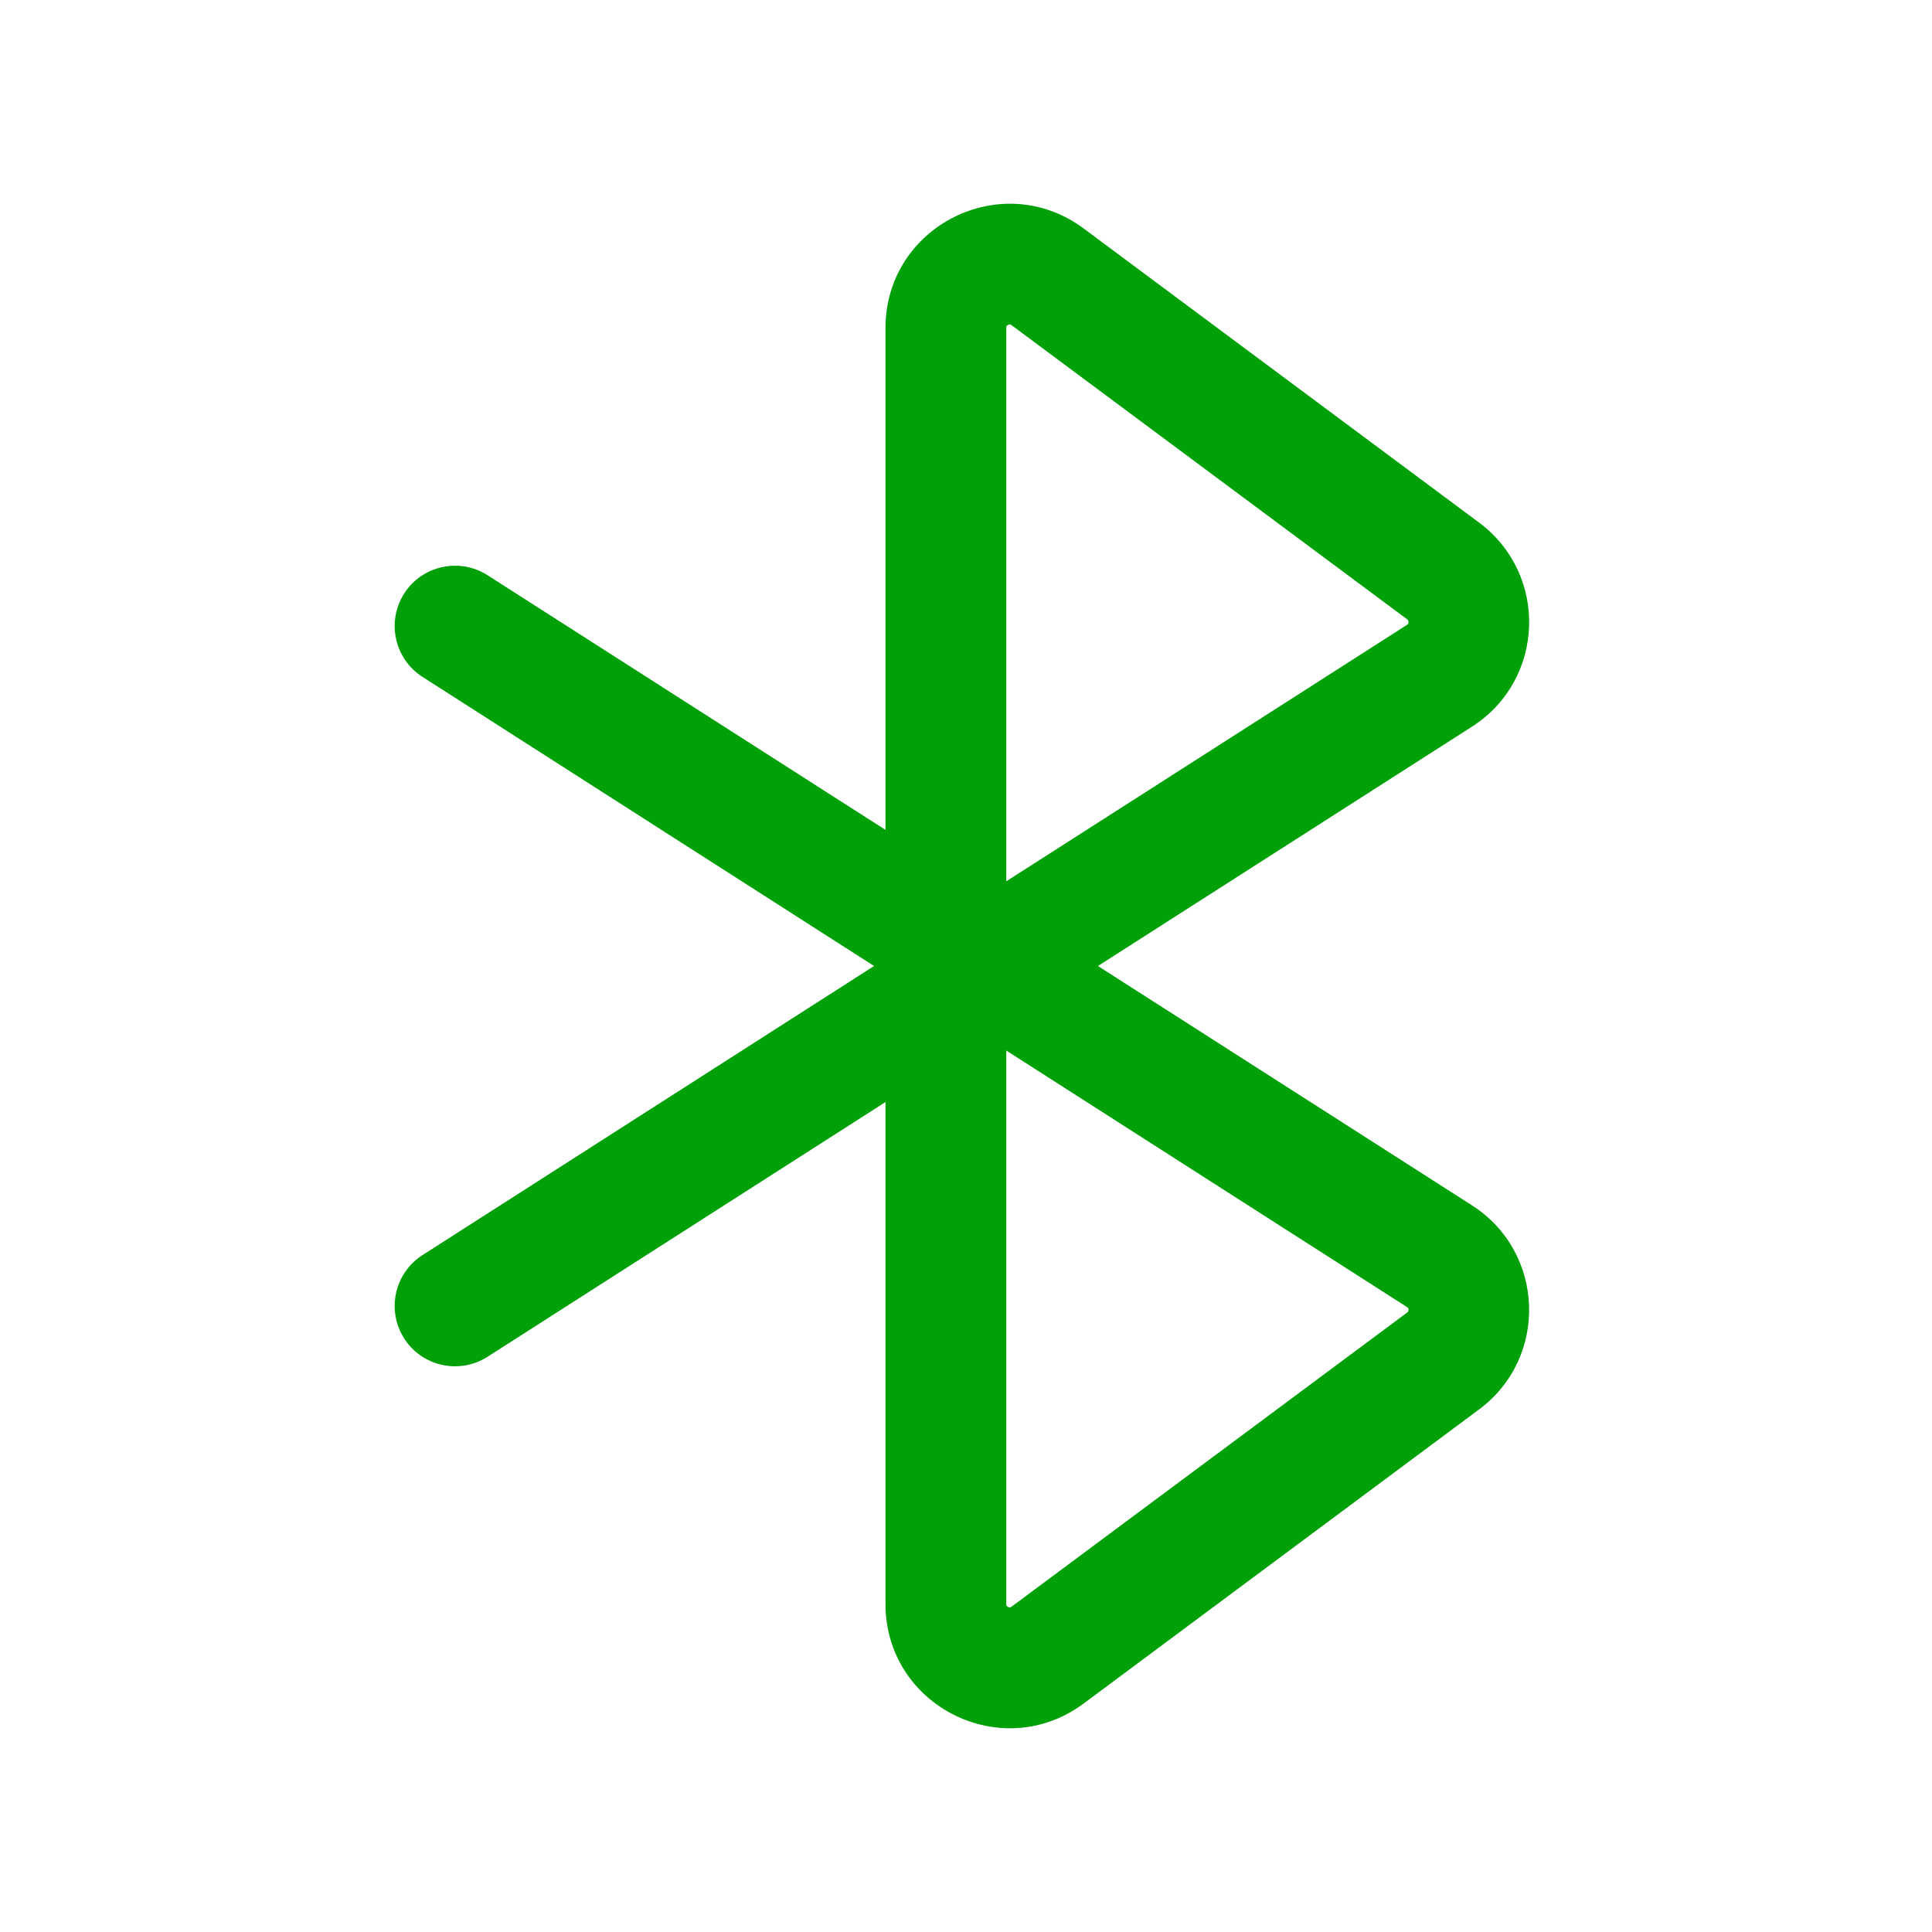 <svg fill="none" height="24" viewBox="0 0 24 24" width="24" xmlns="http://www.w3.org/2000/svg"><path d="m11 4.075c0-1.267 1.444-1.993 2.461-1.237l4.913 3.654c.865.644.82 1.954-.089 2.535l-4.646 2.973 4.646 2.973c.908.581.954 1.892.089 2.535l-4.913 3.654c-1.017.756-2.461.03-2.461-1.237v-6.235l-4.943 3.164c-.349.223-.813.122-1.036-.227-.223-.349-.121-.813.228-1.036l5.609-3.591-5.609-3.591c-.349-.223-.451-.687-.228-1.036.223-.349.687-.45 1.036-.227l4.943 3.163zm1.501 15.866c.001.002.003.005.003.005.002.004.008.01.019.016.01.005.019.006.023.006 0 0 .004-0.0.006-.001.002-.001.007-.003.015-.009l4.913-3.653c.009-.006.011-.011.013-.015.002-.004.004-.012.004-.021-0-.009-.003-.015-.005-.019-.002-.003-.005-.008-.015-.014l-4.977-3.186v6.874c0 .009 0.0.015.001.017zm-.001-8.993 4.977-3.185c.009-.006.013-.011.015-.014.002-.004.005-.011.005-.02 0-.009-.002-.016-.004-.021-.002-.003-.004-.008-.013-.015l-4.913-3.653c-.008-.006-.013-.008-.015-.009-.002-.001-.006-.001-.006-.001-.004-0-.013.001-.023.006-.011.005-.016.012-.019.016 0 0-.002.003-.003.005-.001.002-.001.007-.001.017z" fill="#00a008"/></svg>